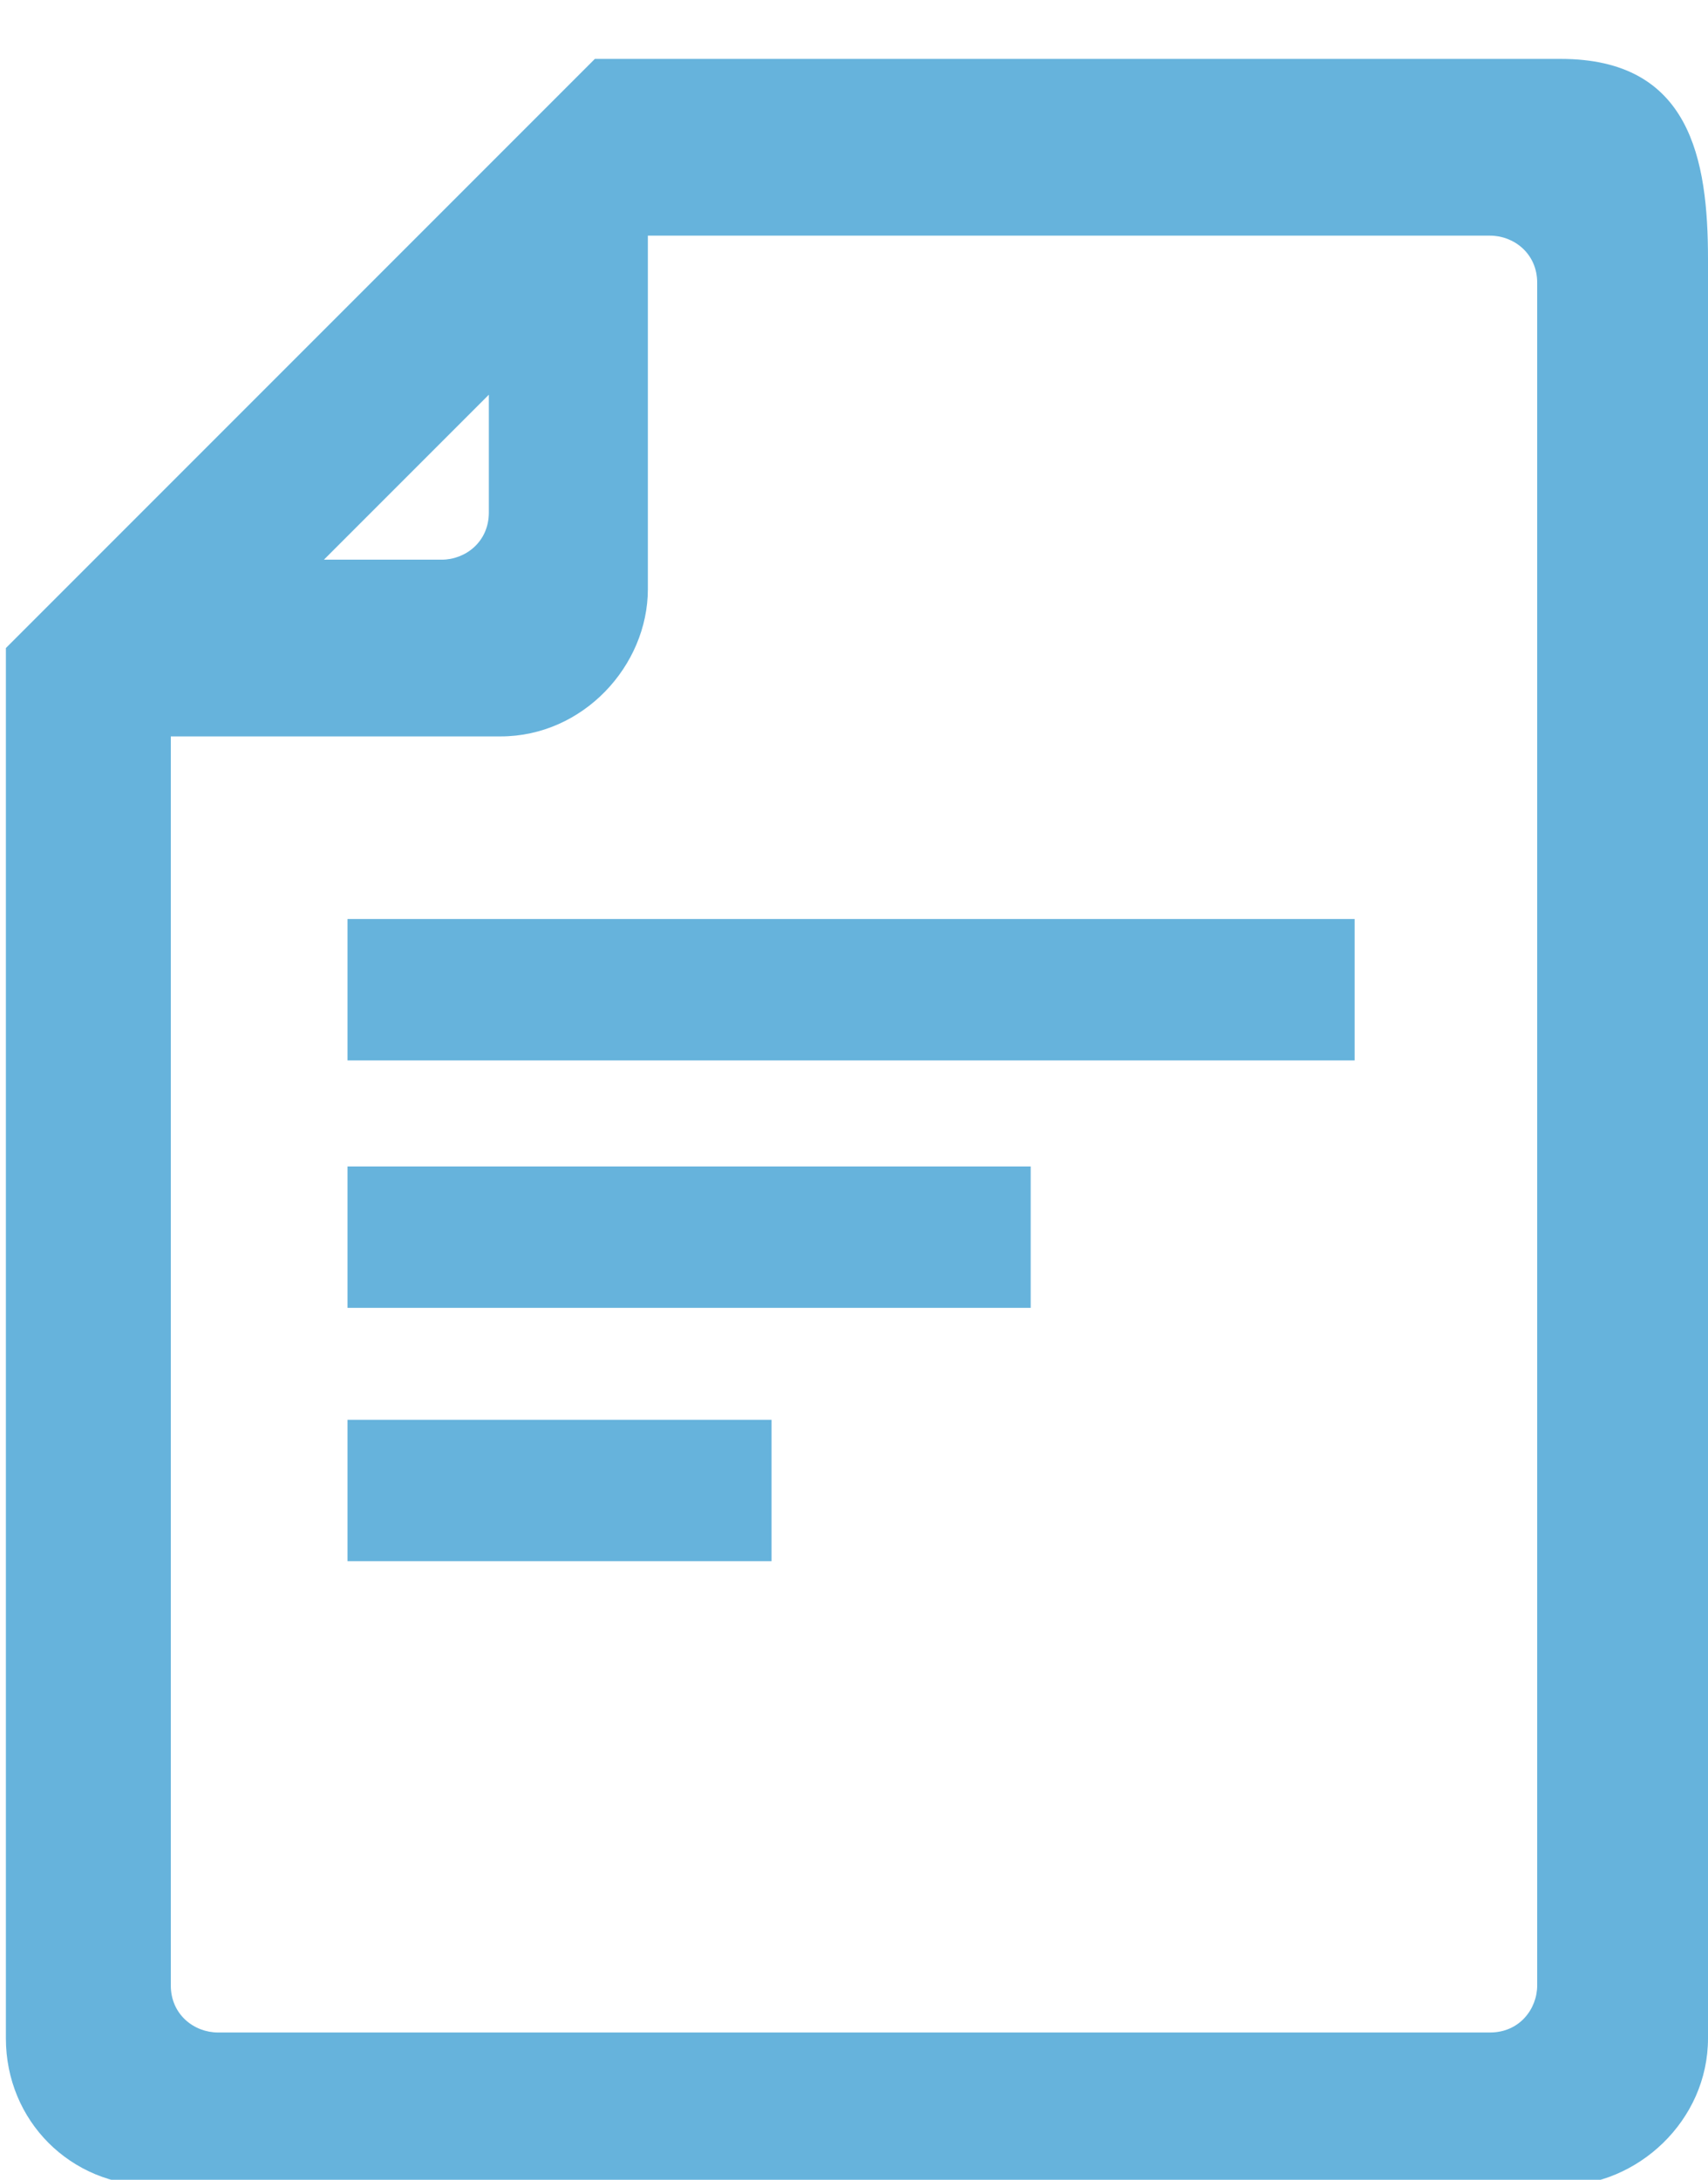 <?xml version="1.0" encoding="utf-8"?>
<!-- Generator: Adobe Illustrator 19.1.0, SVG Export Plug-In . SVG Version: 6.00 Build 0)  -->
<svg version="1.1" id="Layer_1" xmlns="http://www.w3.org/2000/svg" xmlns:xlink="http://www.w3.org/1999/xlink" x="0px" y="0px"
	 width="29px" height="37px" viewBox="0 0 29 37" style="enable-background:new 0 0 29 37;" xml:space="preserve">
<style type="text/css">
	.st0{fill-rule:evenodd;clip-rule:evenodd;fill:#66B3DC;}
</style>
<g>
	<path class="st0" d="M5.9,15.6h17.1v2.4H5.9V15.6L5.9,15.6z M5.9,24.1h7.2v2.4H5.9v-4.2V24.1z M5.9,19.8h11.6v2.4H5.9v-3.3V19.8z
		 M10.1,1l-10,10v23.6c0,1.4,1.1,2.5,2.5,2.5c8.6,0,15.3,0,23.9,0c1.3,0,2.5-1.1,2.5-2.5c0-8.5,0-16.9,0-25.4V4.4
		c0-1.7-0.3-3.4-2.5-3.4H10.1L10.1,1z M26.1,4.8c0-0.5-0.4-0.8-0.8-0.8H11V10c0,1.3-1.1,2.5-2.5,2.5H2.9v21.2c0,0.5,0.4,0.8,0.8,0.8
		h21.6c0.5,0,0.8-0.4,0.8-0.8C26.1,24.1,26.1,14.4,26.1,4.8L26.1,4.8z M5.5,9.5l2.8-2.8v2c0,0.5-0.4,0.8-0.8,0.8H5.5z"/>
</g>
</svg>
